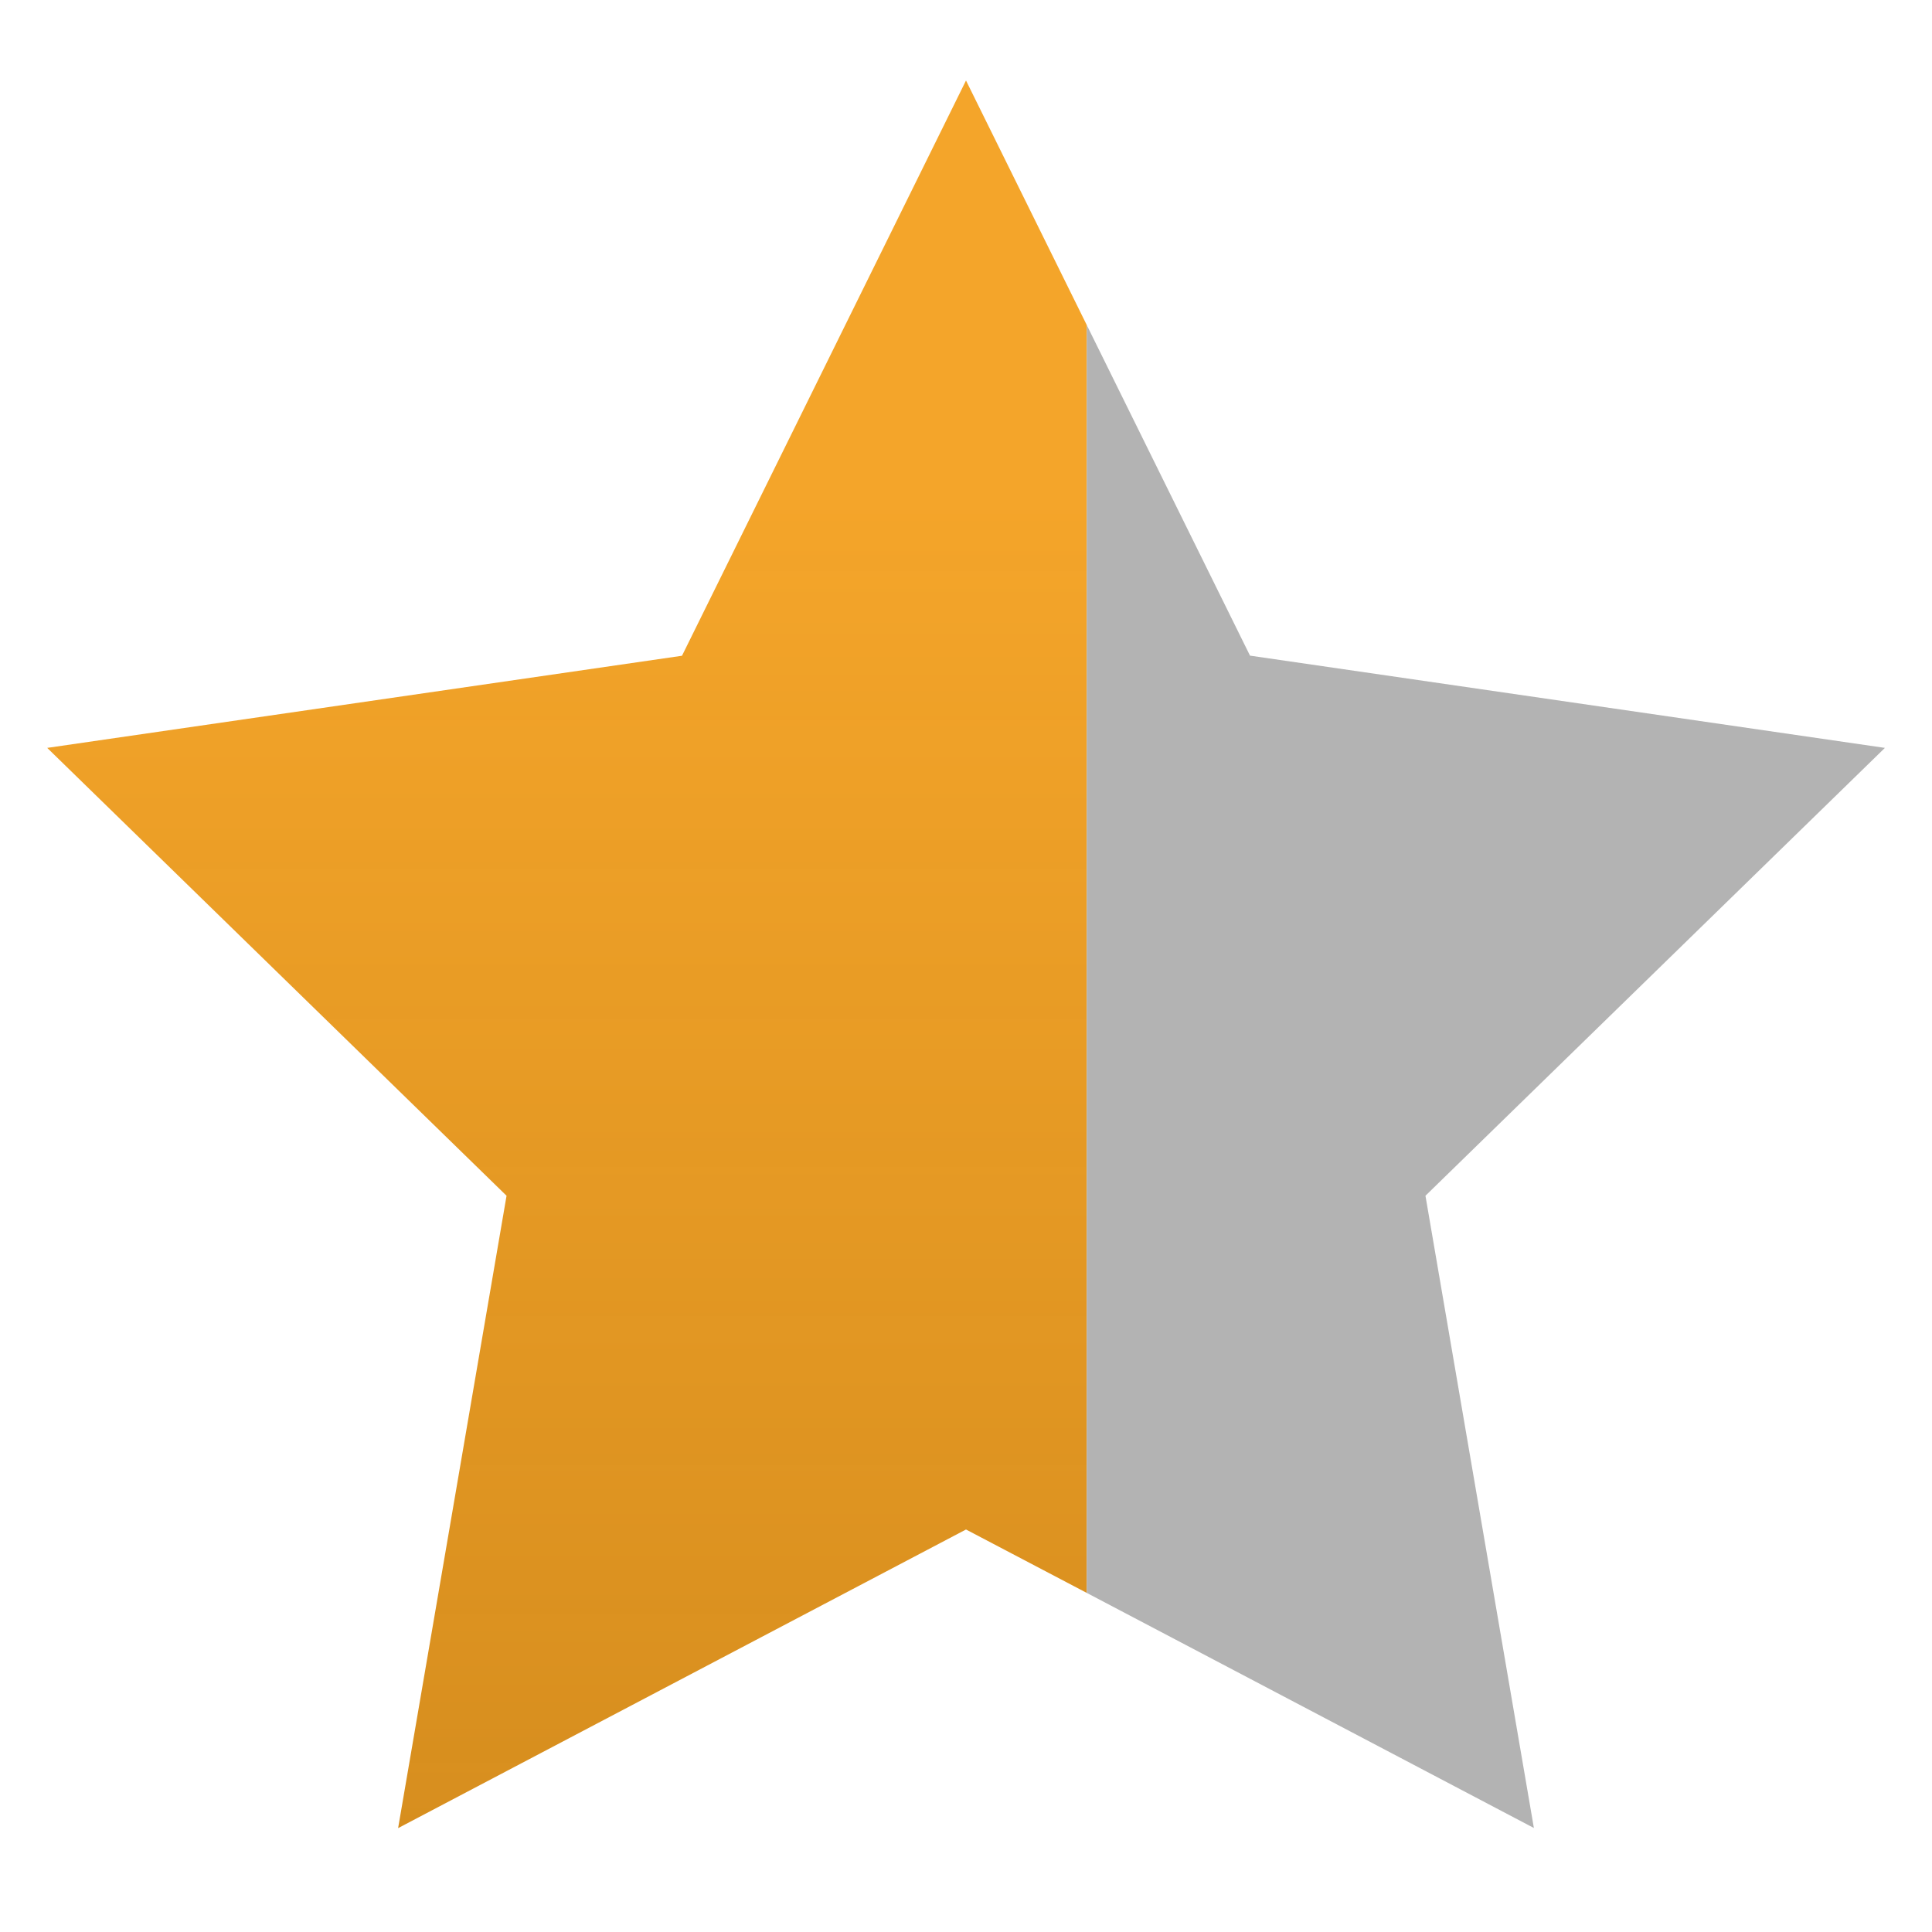<?xml version="1.0" encoding="UTF-8" standalone="no"?>
<!-- Created with Inkscape (http://www.inkscape.org/) -->

<svg
   xmlns:dc="http://purl.org/dc/elements/1.1/"
   xmlns:cc="http://creativecommons.org/ns#"
   xmlns:rdf="http://www.w3.org/1999/02/22-rdf-syntax-ns#"
   xmlns:svg="http://www.w3.org/2000/svg"
   xmlns="http://www.w3.org/2000/svg"
   xmlns:xlink="http://www.w3.org/1999/xlink"
   xmlns:sodipodi="http://sodipodi.sourceforge.net/DTD/sodipodi-0.dtd"
   xmlns:inkscape="http://www.inkscape.org/namespaces/inkscape"
   width="24"
   height="24"
   id="svg2"
   sodipodi:version="0.32"
   inkscape:version="0.92.3 (2405546, 2018-03-11)"
   version="1.0"
   sodipodi:docname="StarHalfFull_150.svg"
   inkscape:output_extension="org.inkscape.output.svg.inkscape"
   inkscape:export-filename="StarHalfFull_150.png"
   inkscape:export-xdpi="96"
   inkscape:export-ydpi="96">
  <defs
     id="defs4">
    <linearGradient
       id="linearGradient838"
       inkscape:collect="always">
      <stop
         id="stop834"
         offset="0"
         style="stop-color:#d58914;stop-opacity:0.957" />
      <stop
         id="stop836"
         offset="1"
         style="stop-color:#f4a428;stop-opacity:0.992" />
    </linearGradient>
    <linearGradient
       gradientTransform="translate(16)"
       gradientUnits="userSpaceOnUse"
       y2="4"
       x2="8"
       y1="15"
       x1="8"
       id="linearGradient840"
       xlink:href="#linearGradient838"
       inkscape:collect="always" />
  </defs>
  <sodipodi:namedview
     id="base"
     pagecolor="#ffffff"
     bordercolor="#666666"
     borderopacity="1.0"
     inkscape:pageopacity="0.0"
     inkscape:pageshadow="2"
     inkscape:zoom="43.300046"
     inkscape:cx="12"
     inkscape:cy="12.145508"
     inkscape:document-units="px"
     inkscape:current-layer="layer1"
     showgrid="true"
     objecttolerance="10"
     gridtolerance="10"
     guidetolerance="10"
     showguides="true"
     inkscape:guide-bbox="true"
     inkscape:window-width="1920"
     inkscape:window-height="1137"
     inkscape:window-x="-8"
     inkscape:window-y="-8"
     inkscape:window-maximized="1"
     inkscape:snap-bbox="true"
     inkscape:bbox-paths="true"
     inkscape:bbox-nodes="true"
     inkscape:snap-bbox-edge-midpoints="true"
     inkscape:snap-bbox-midpoints="true"
     inkscape:object-paths="true"
     inkscape:snap-intersection-paths="true"
     inkscape:object-nodes="true"
     inkscape:snap-smooth-nodes="true"
     inkscape:snap-midpoints="true"
     inkscape:snap-object-midpoints="true"
     inkscape:snap-center="true">
    <inkscape:grid
       type="xygrid"
       id="grid2409"
       visible="true"
       enabled="true"
       spacingx="0.5"
       spacingy="0.5"
       empspacing="2"
       snapvisiblegridlinesonly="true"
       originx="0"
       originy="0" />
  </sodipodi:namedview>
  <g
     inkscape:label="Ebene 1"
     inkscape:groupmode="layer"
     id="layer1"
     transform="translate(0,-24)">
    <g
       id="layer1-8"
       inkscape:label="Ebene 1"
       transform="matrix(1.5,0,0,1.5,0,24.25)">
      <g
         id="g863"
         inkscape:label="Ebene 1"
         transform="matrix(-1,0,0,1,16,18)">
        <g
           transform="translate(16)"
           id="g872">
          <path
             inkscape:connector-curvature="0"
             style="opacity:1;fill:url(#linearGradient840);fill-opacity:1;fill-rule:evenodd;stroke:none;stroke-width:0.75;stroke-linecap:butt;stroke-linejoin:round;stroke-miterlimit:4;stroke-dasharray:none;stroke-dashoffset:0;stroke-opacity:1;paint-order:normal"
             d="M 24,0.5 21.648,5.264 16.391,6.027 20.195,9.736 19.297,14.973 24,12.5 25,13.025 V 2.525 Z"
             id="path839-6"
             transform="matrix(-1,0,0,1,16,-18)" />
          <path
             style="opacity:1;fill:#b3b3b3;fill-opacity:1;fill-rule:evenodd;stroke:none;stroke-width:0.75;stroke-linecap:butt;stroke-linejoin:round;stroke-miterlimit:4;stroke-dasharray:none;stroke-dashoffset:0;stroke-opacity:1;paint-order:normal"
             d="m -9,-15.475 v 10.5 l -3.703,1.947 0.898,-5.236 -3.805,-3.709 5.258,-0.764 z"
             id="path861"
             inkscape:connector-curvature="0" />
        </g>
      </g>
    </g>
  </g>
</svg>
